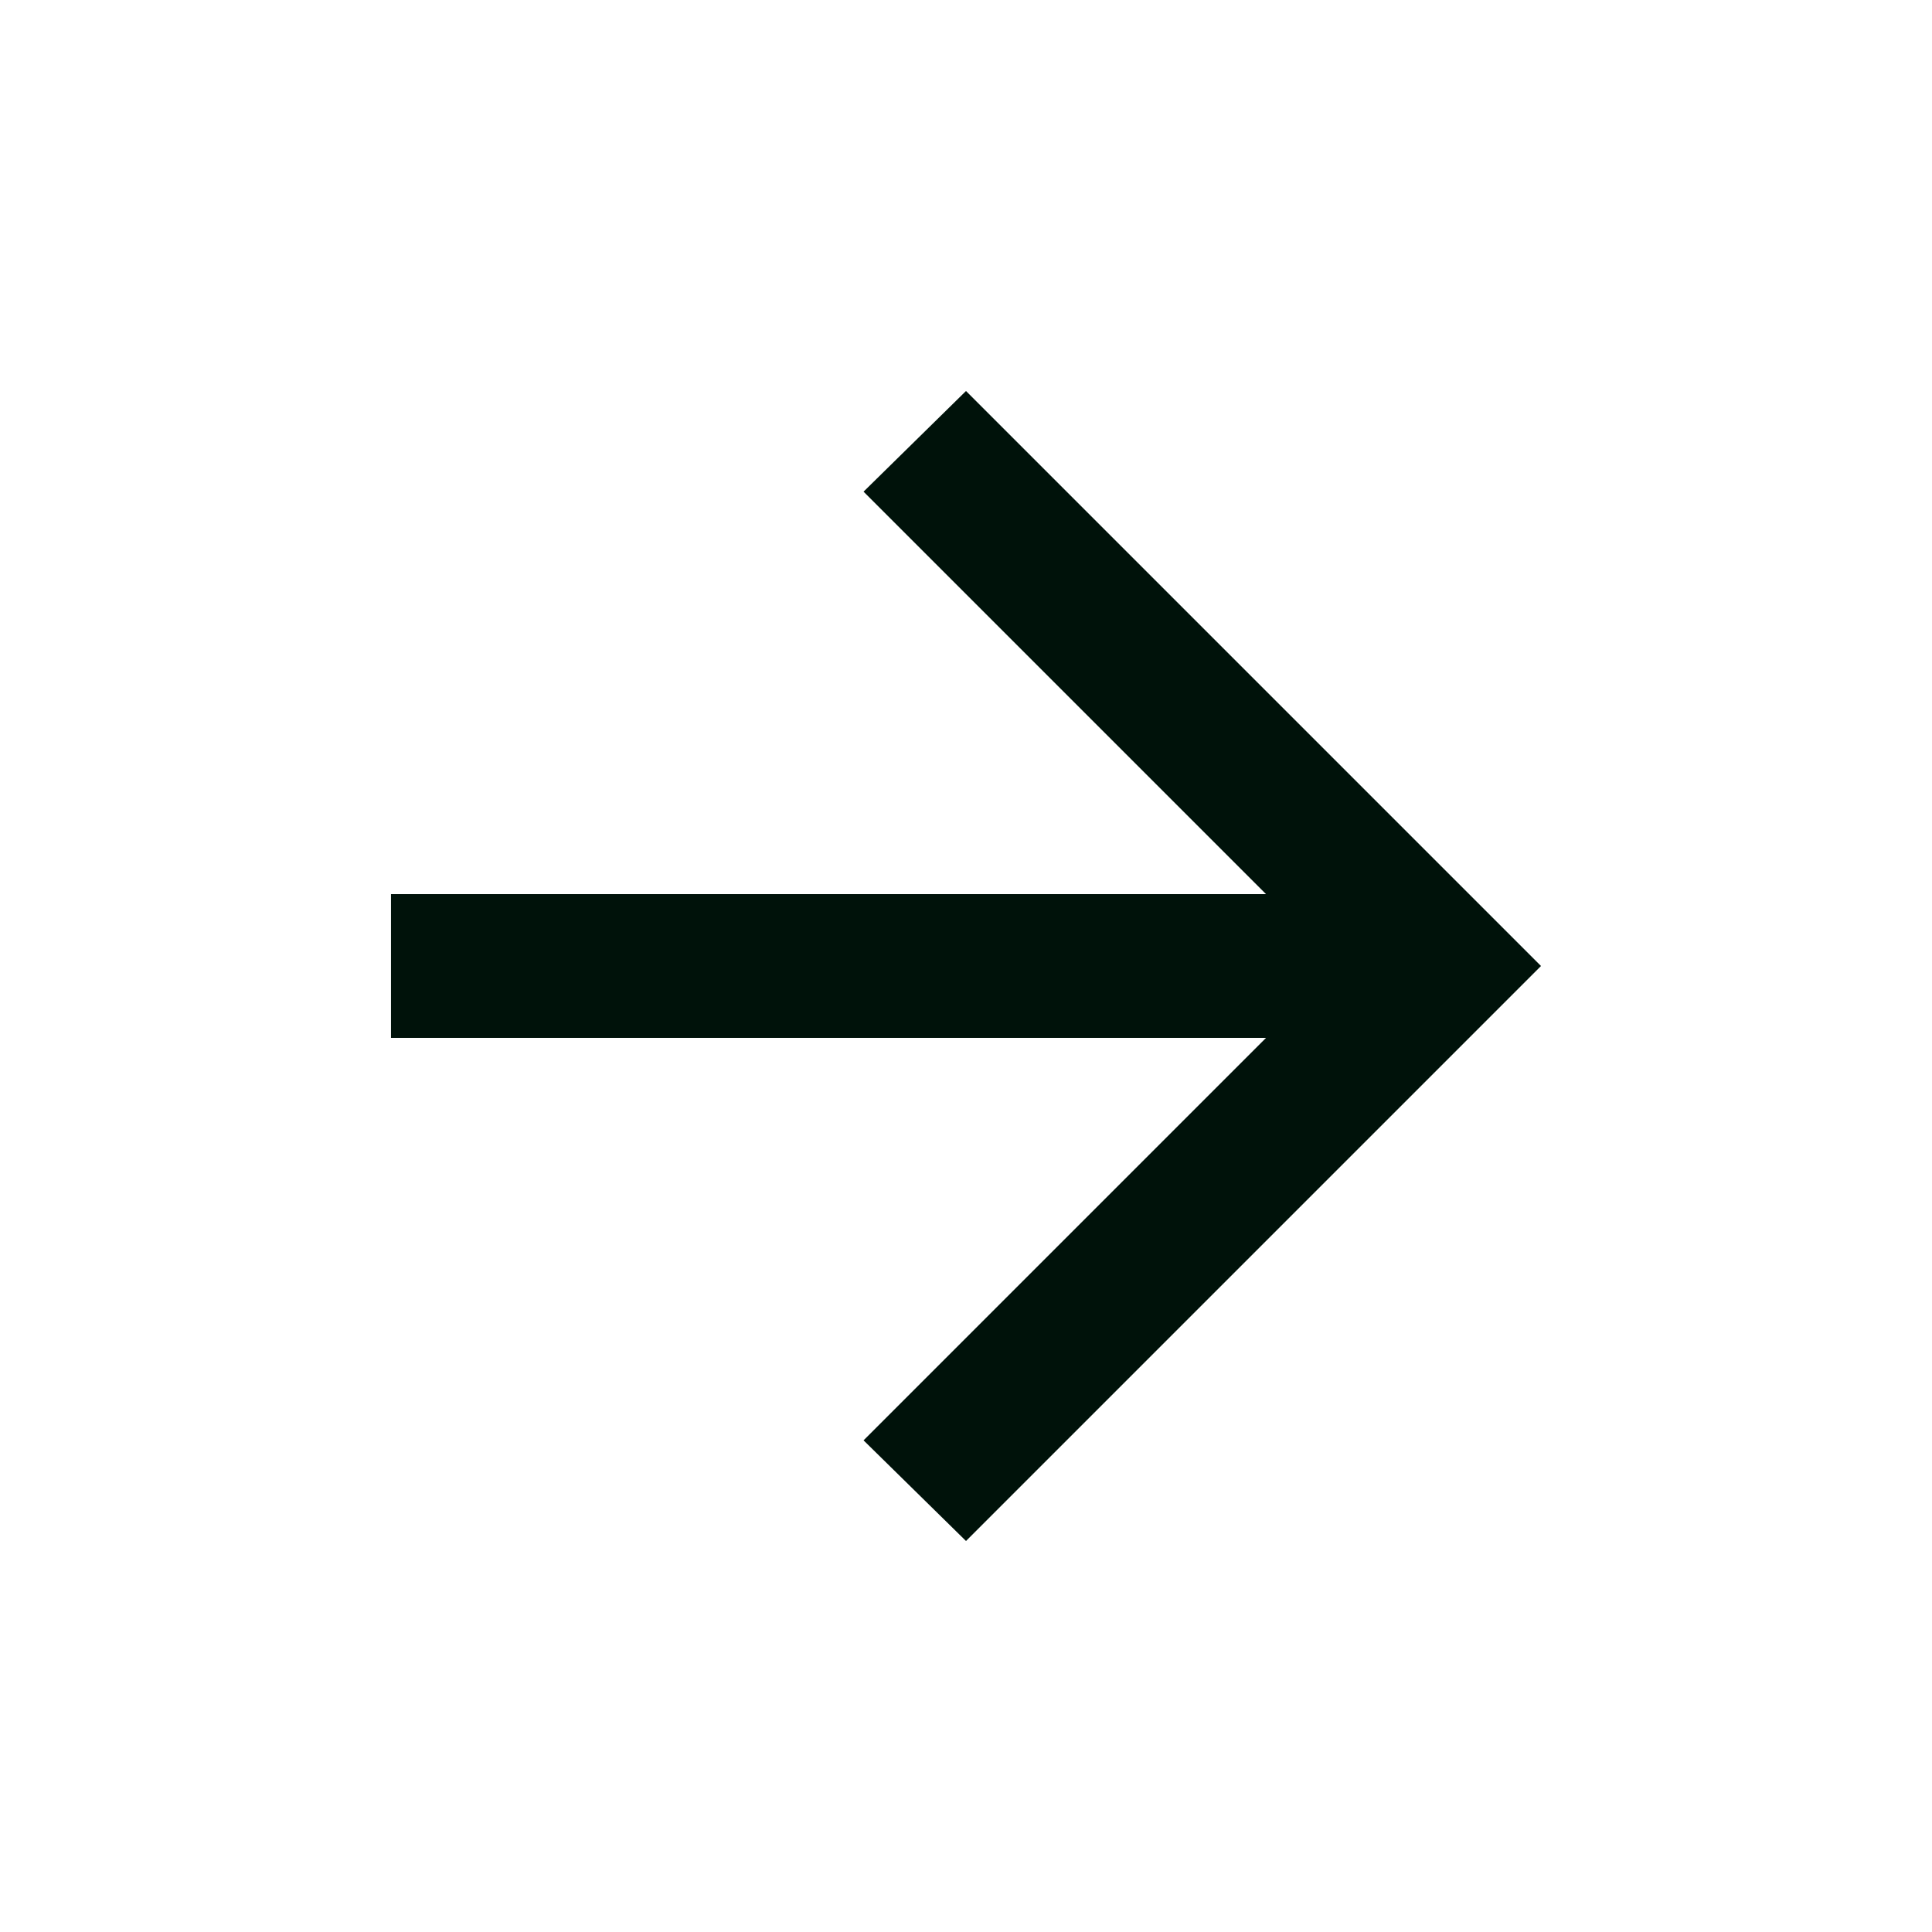 <svg width="42" height="42" viewBox="0 0 42 42" fill="none" xmlns="http://www.w3.org/2000/svg">
<g clip-path="url(#clip0_1000_5347)">
<path d="M27.523 19.438H8.5V22.562H27.523L18.773 31.312L21 33.5L33.5 21L21 8.5L18.773 10.688L27.523 19.438Z" fill="#00120A"/>
</g>
<defs>
<clipPath id="clip0_1000_5347">
<rect x="0.5" y="0.5" width="41" height="41" rx="20.5" fill="white"/>
</clipPath>
</defs>
</svg>
